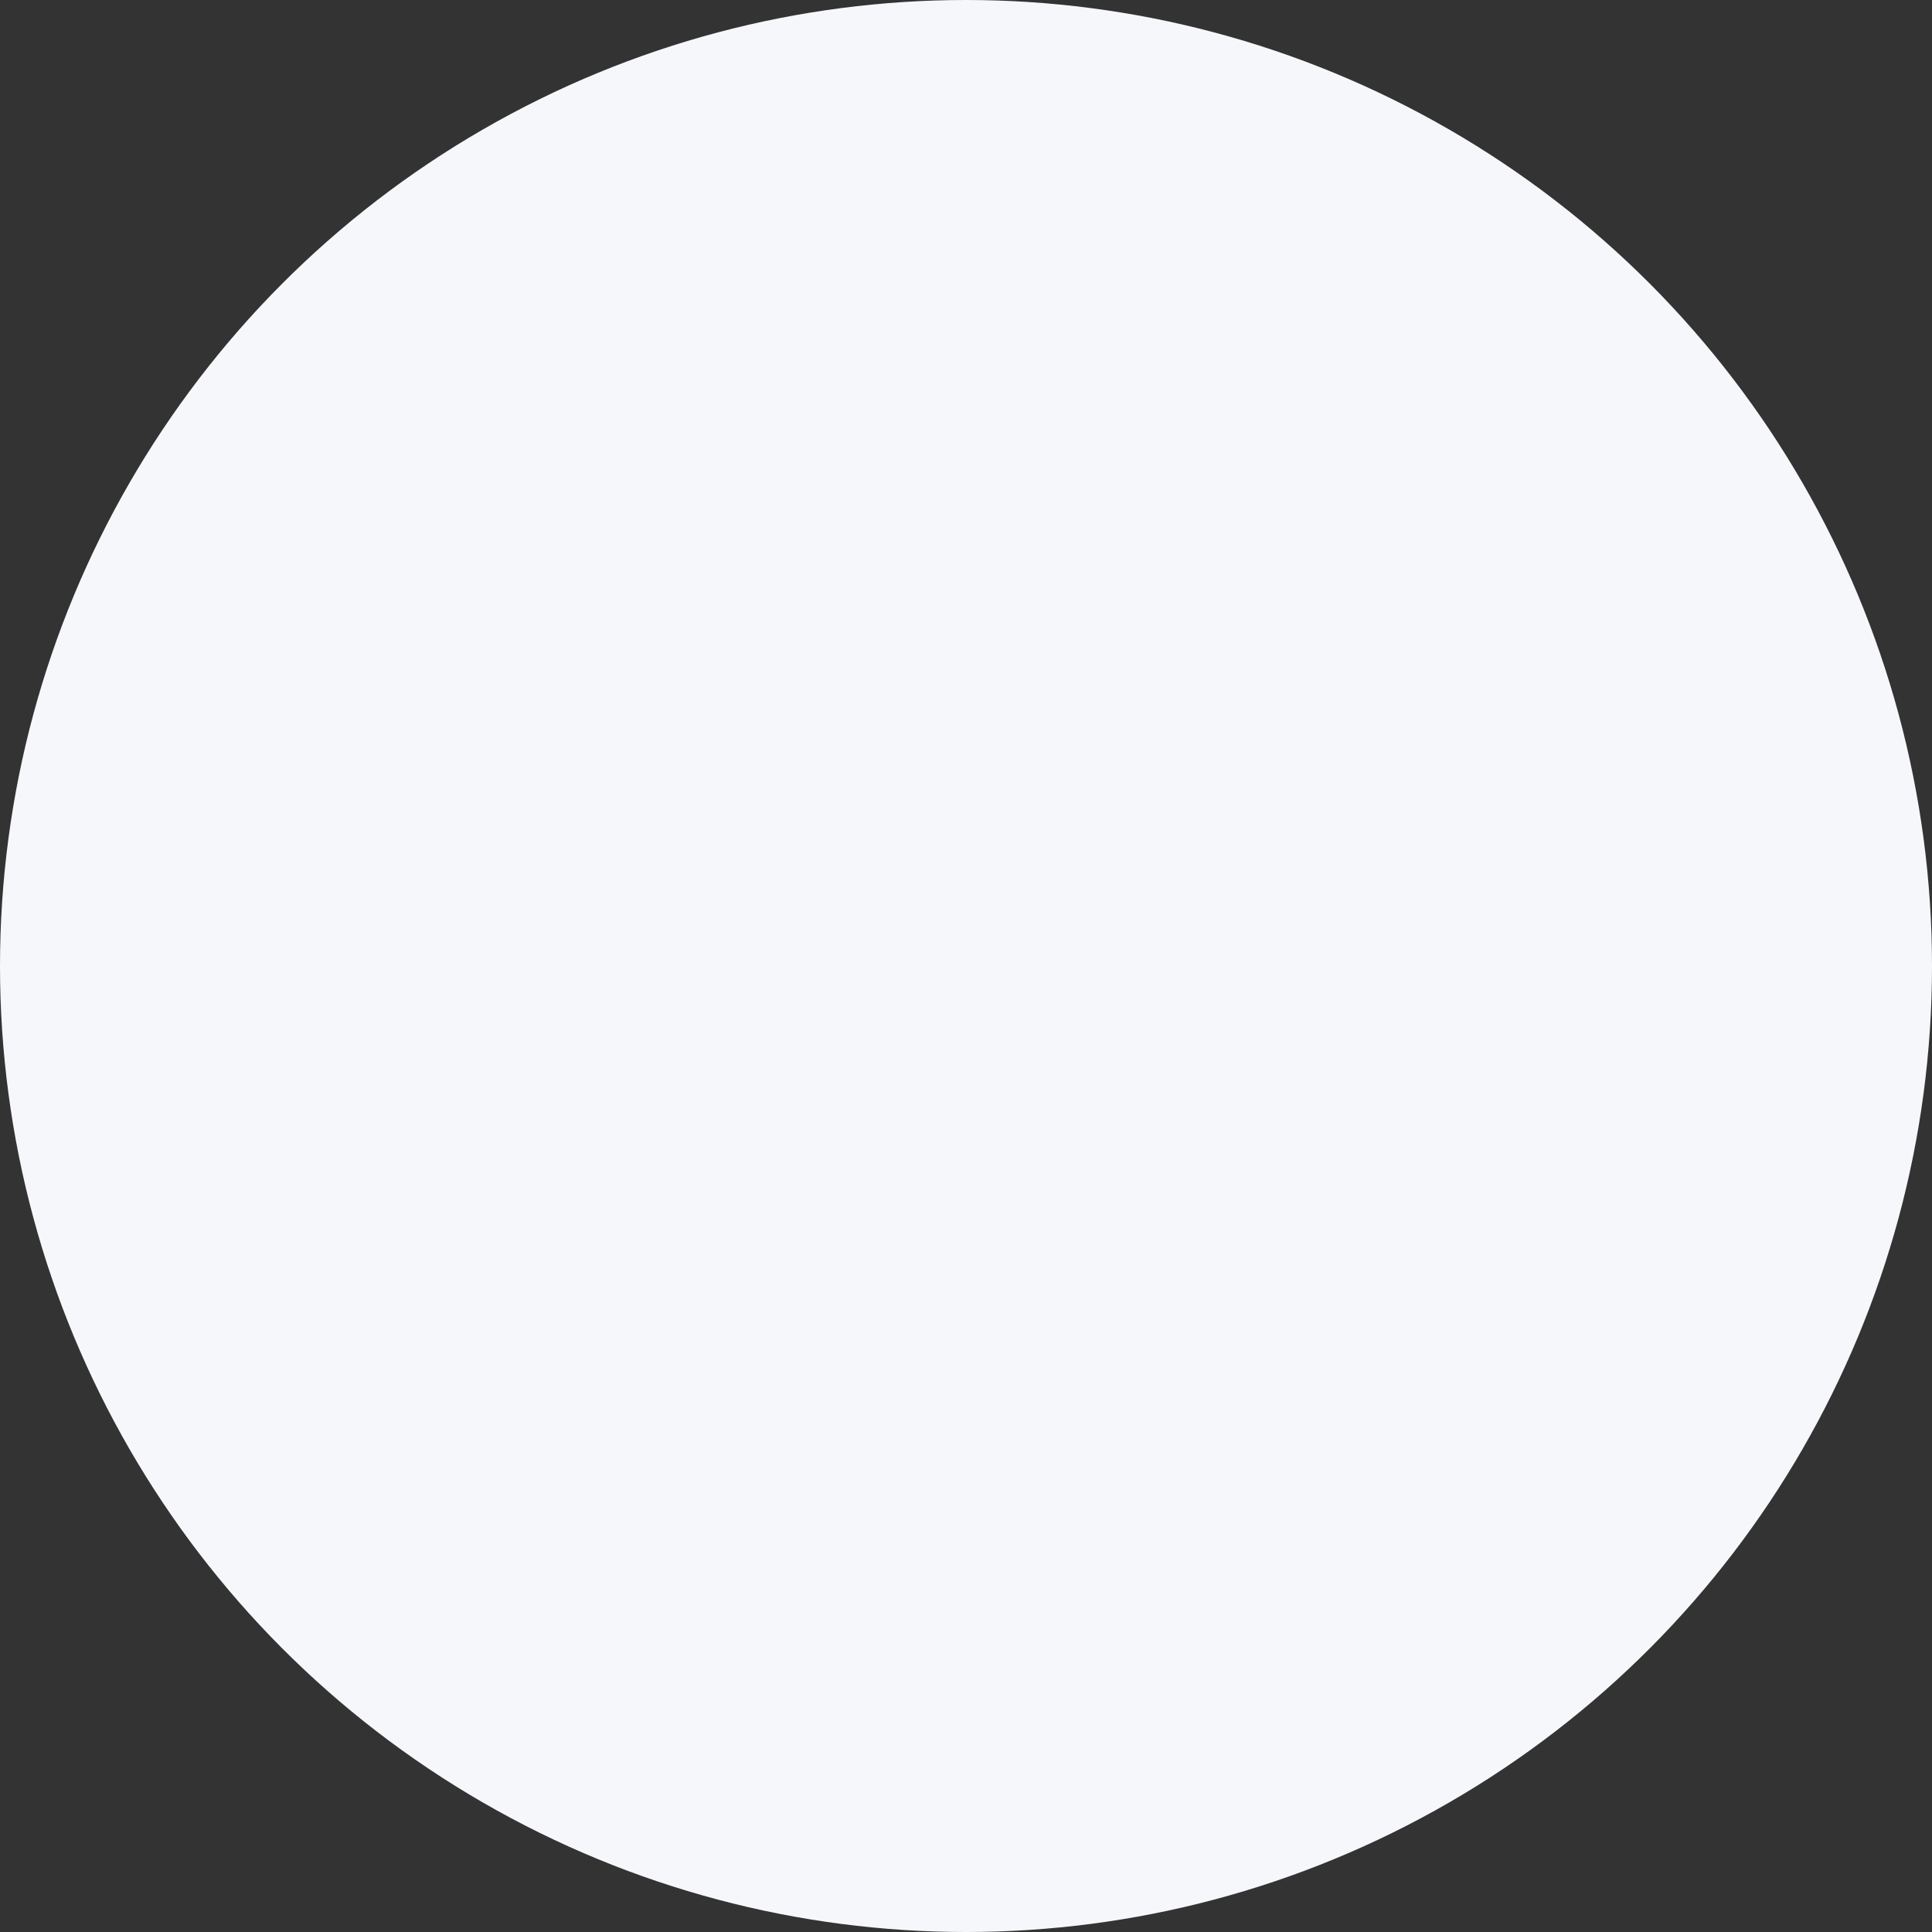 <svg xmlns="http://www.w3.org/2000/svg" width="300" height="300" viewBox="0 0 300 300">
  <rect x="0" y="0" width="300" height="300" fill="#333333" stroke="none"/>
  <circle id="Ellipse_40" data-name="Ellipse 40" cx="150" cy="150" r="150" fill="#f6f7fa"/>
</svg>
